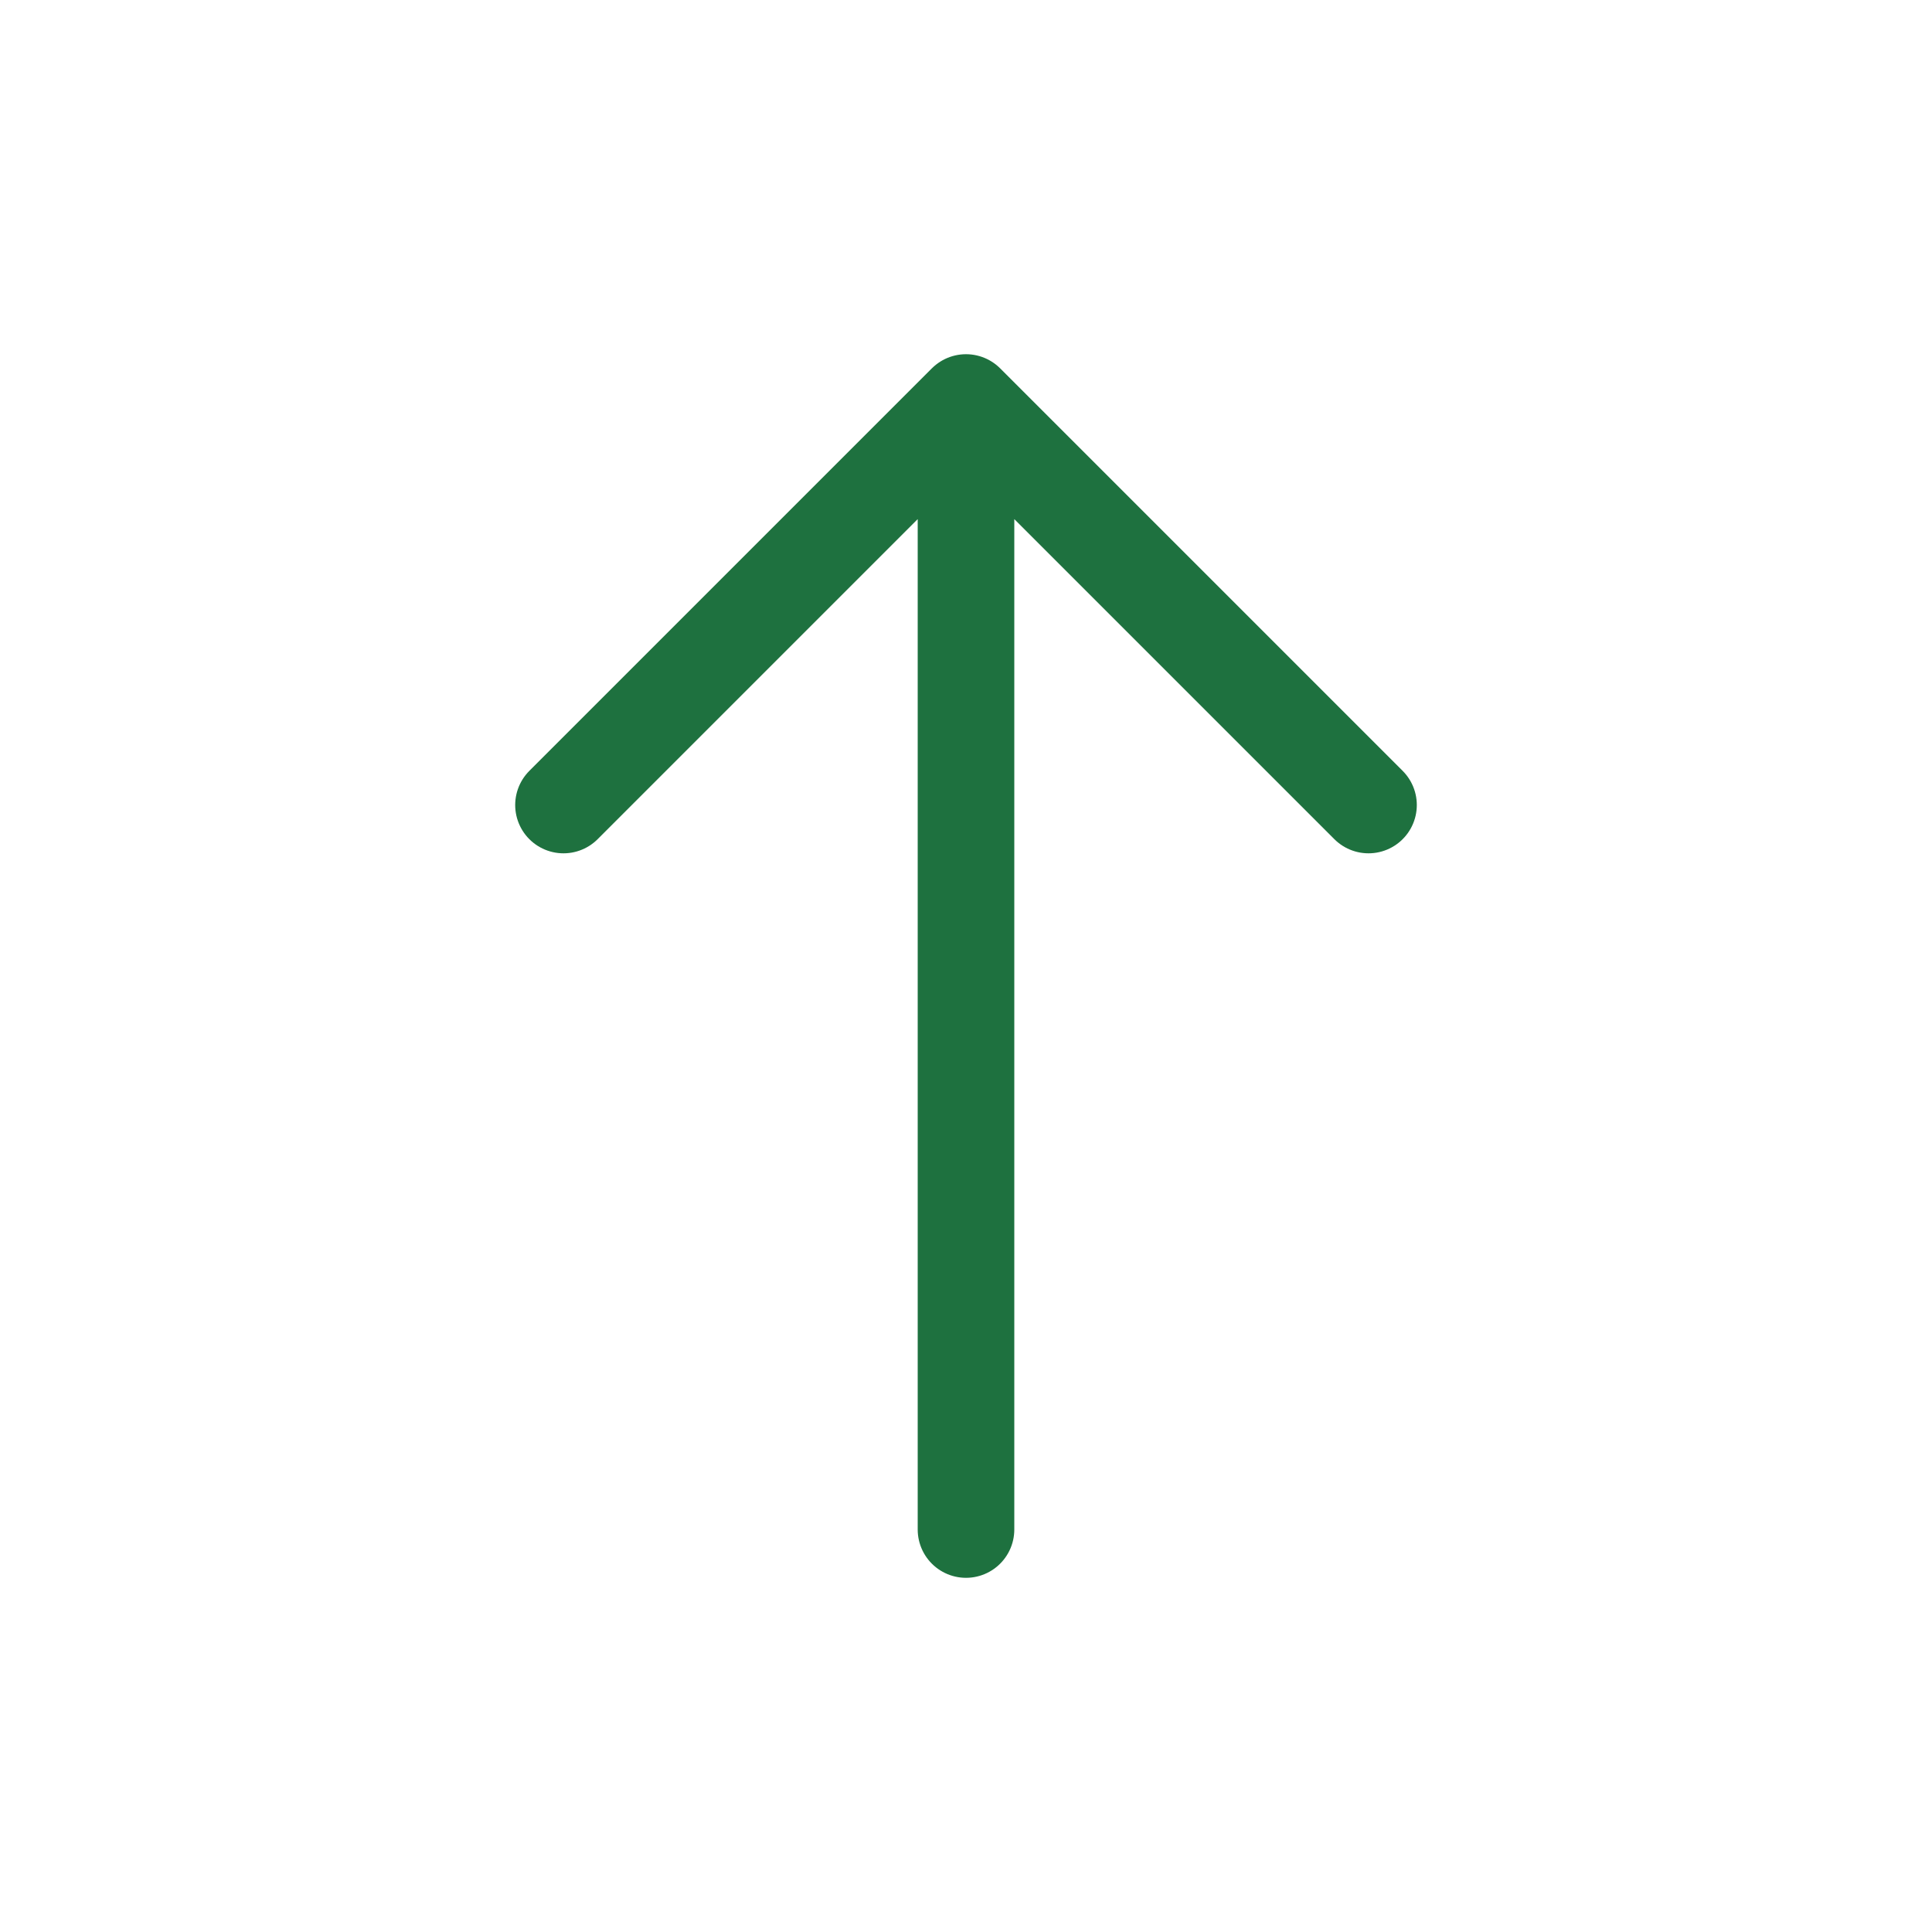 <svg width="80" height="80" viewBox="0 0 80 80" fill="none" xmlns="http://www.w3.org/2000/svg">
<path d="M23.333 33.334L40 16.667M40 16.667L56.667 33.334M40 16.667V63.334" stroke="#1E713F" stroke-width="4" stroke-linecap="round" stroke-linejoin="round"/>
</svg>
